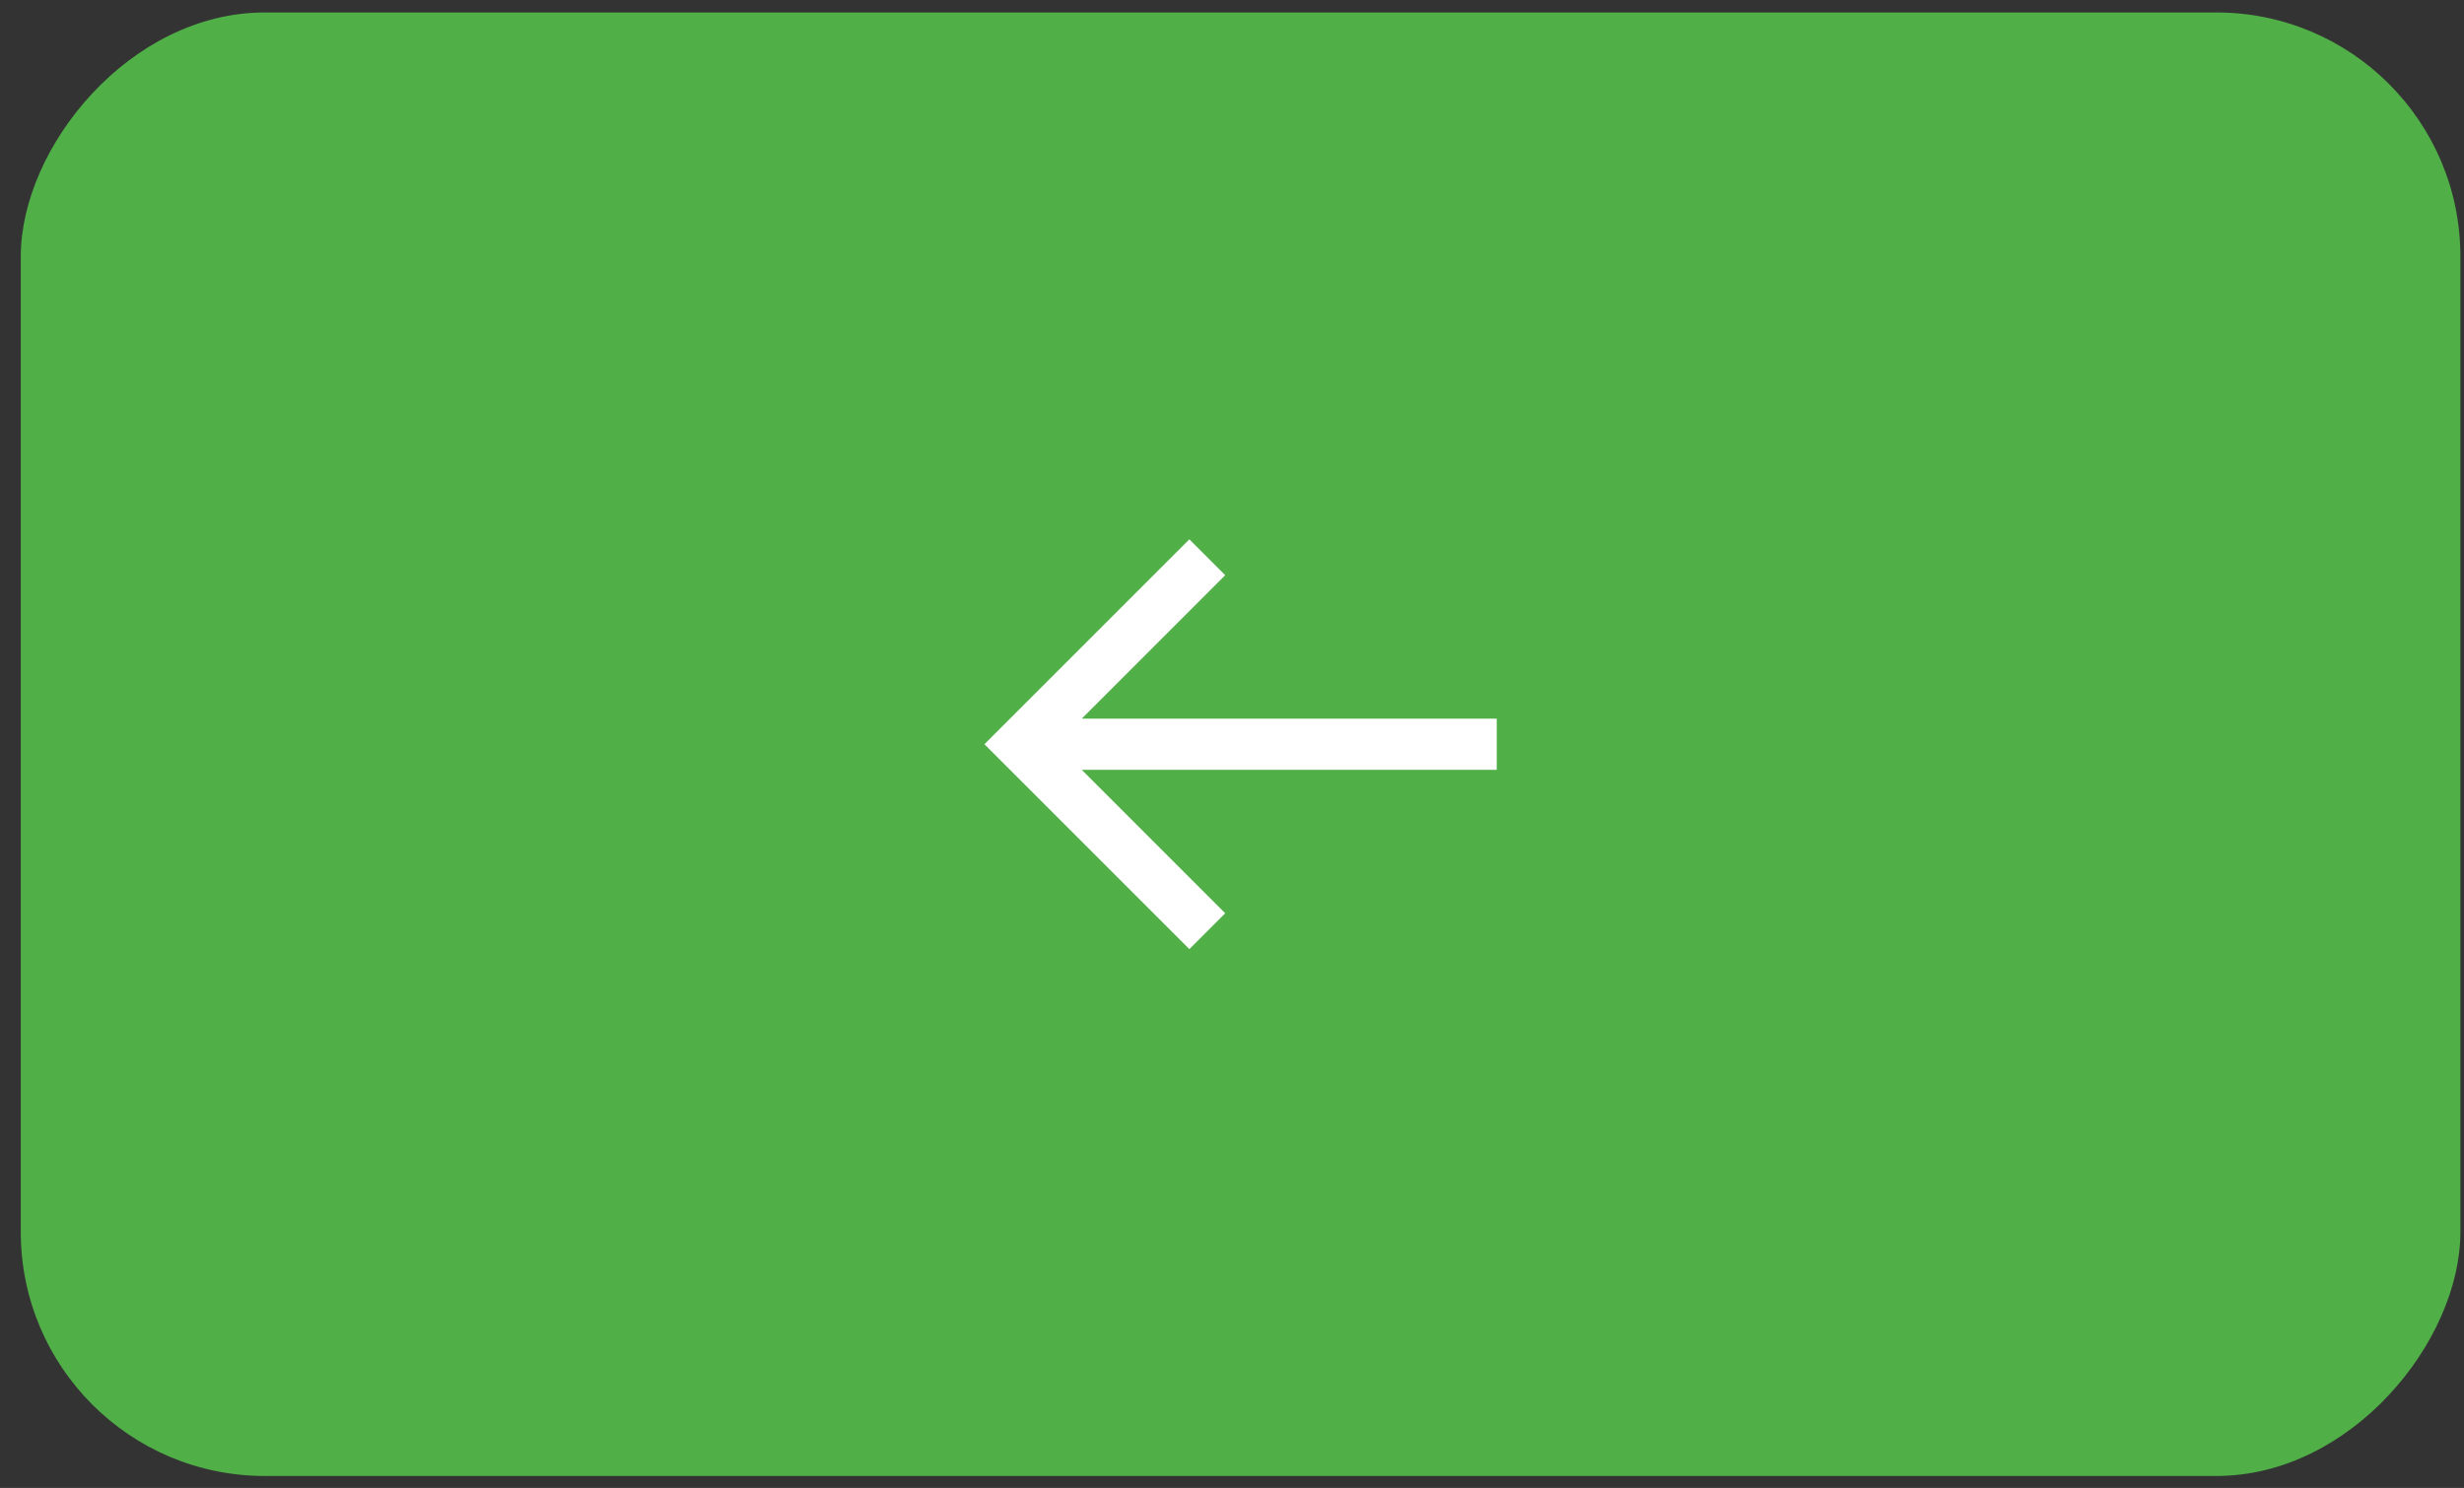 <svg width="101" height="61" viewBox="0 0 101 61" fill="none" xmlns="http://www.w3.org/2000/svg">
<rect x="0" y="0" width="101" height="61" fill="#333333" stroke="none"/>
<rect width="100" height="60" rx="10" transform="matrix(-1 0 0 1 100.852 0.511)" fill="#50AF47"/>
<g clip-path="url(#clip0_625_279)">
<path d="M48.752 22.111L50.222 23.581L44.342 29.461H61.352V31.561H44.342L50.222 37.441L48.752 38.911L40.352 30.511L48.752 22.111Z" fill="white"/>
</g>
<defs>
<clipPath id="clip0_625_279">
<rect width="21" height="21" fill="white" transform="matrix(-1 0 0 1 61.352 20.011)"/>
</clipPath>
</defs>
</svg>
